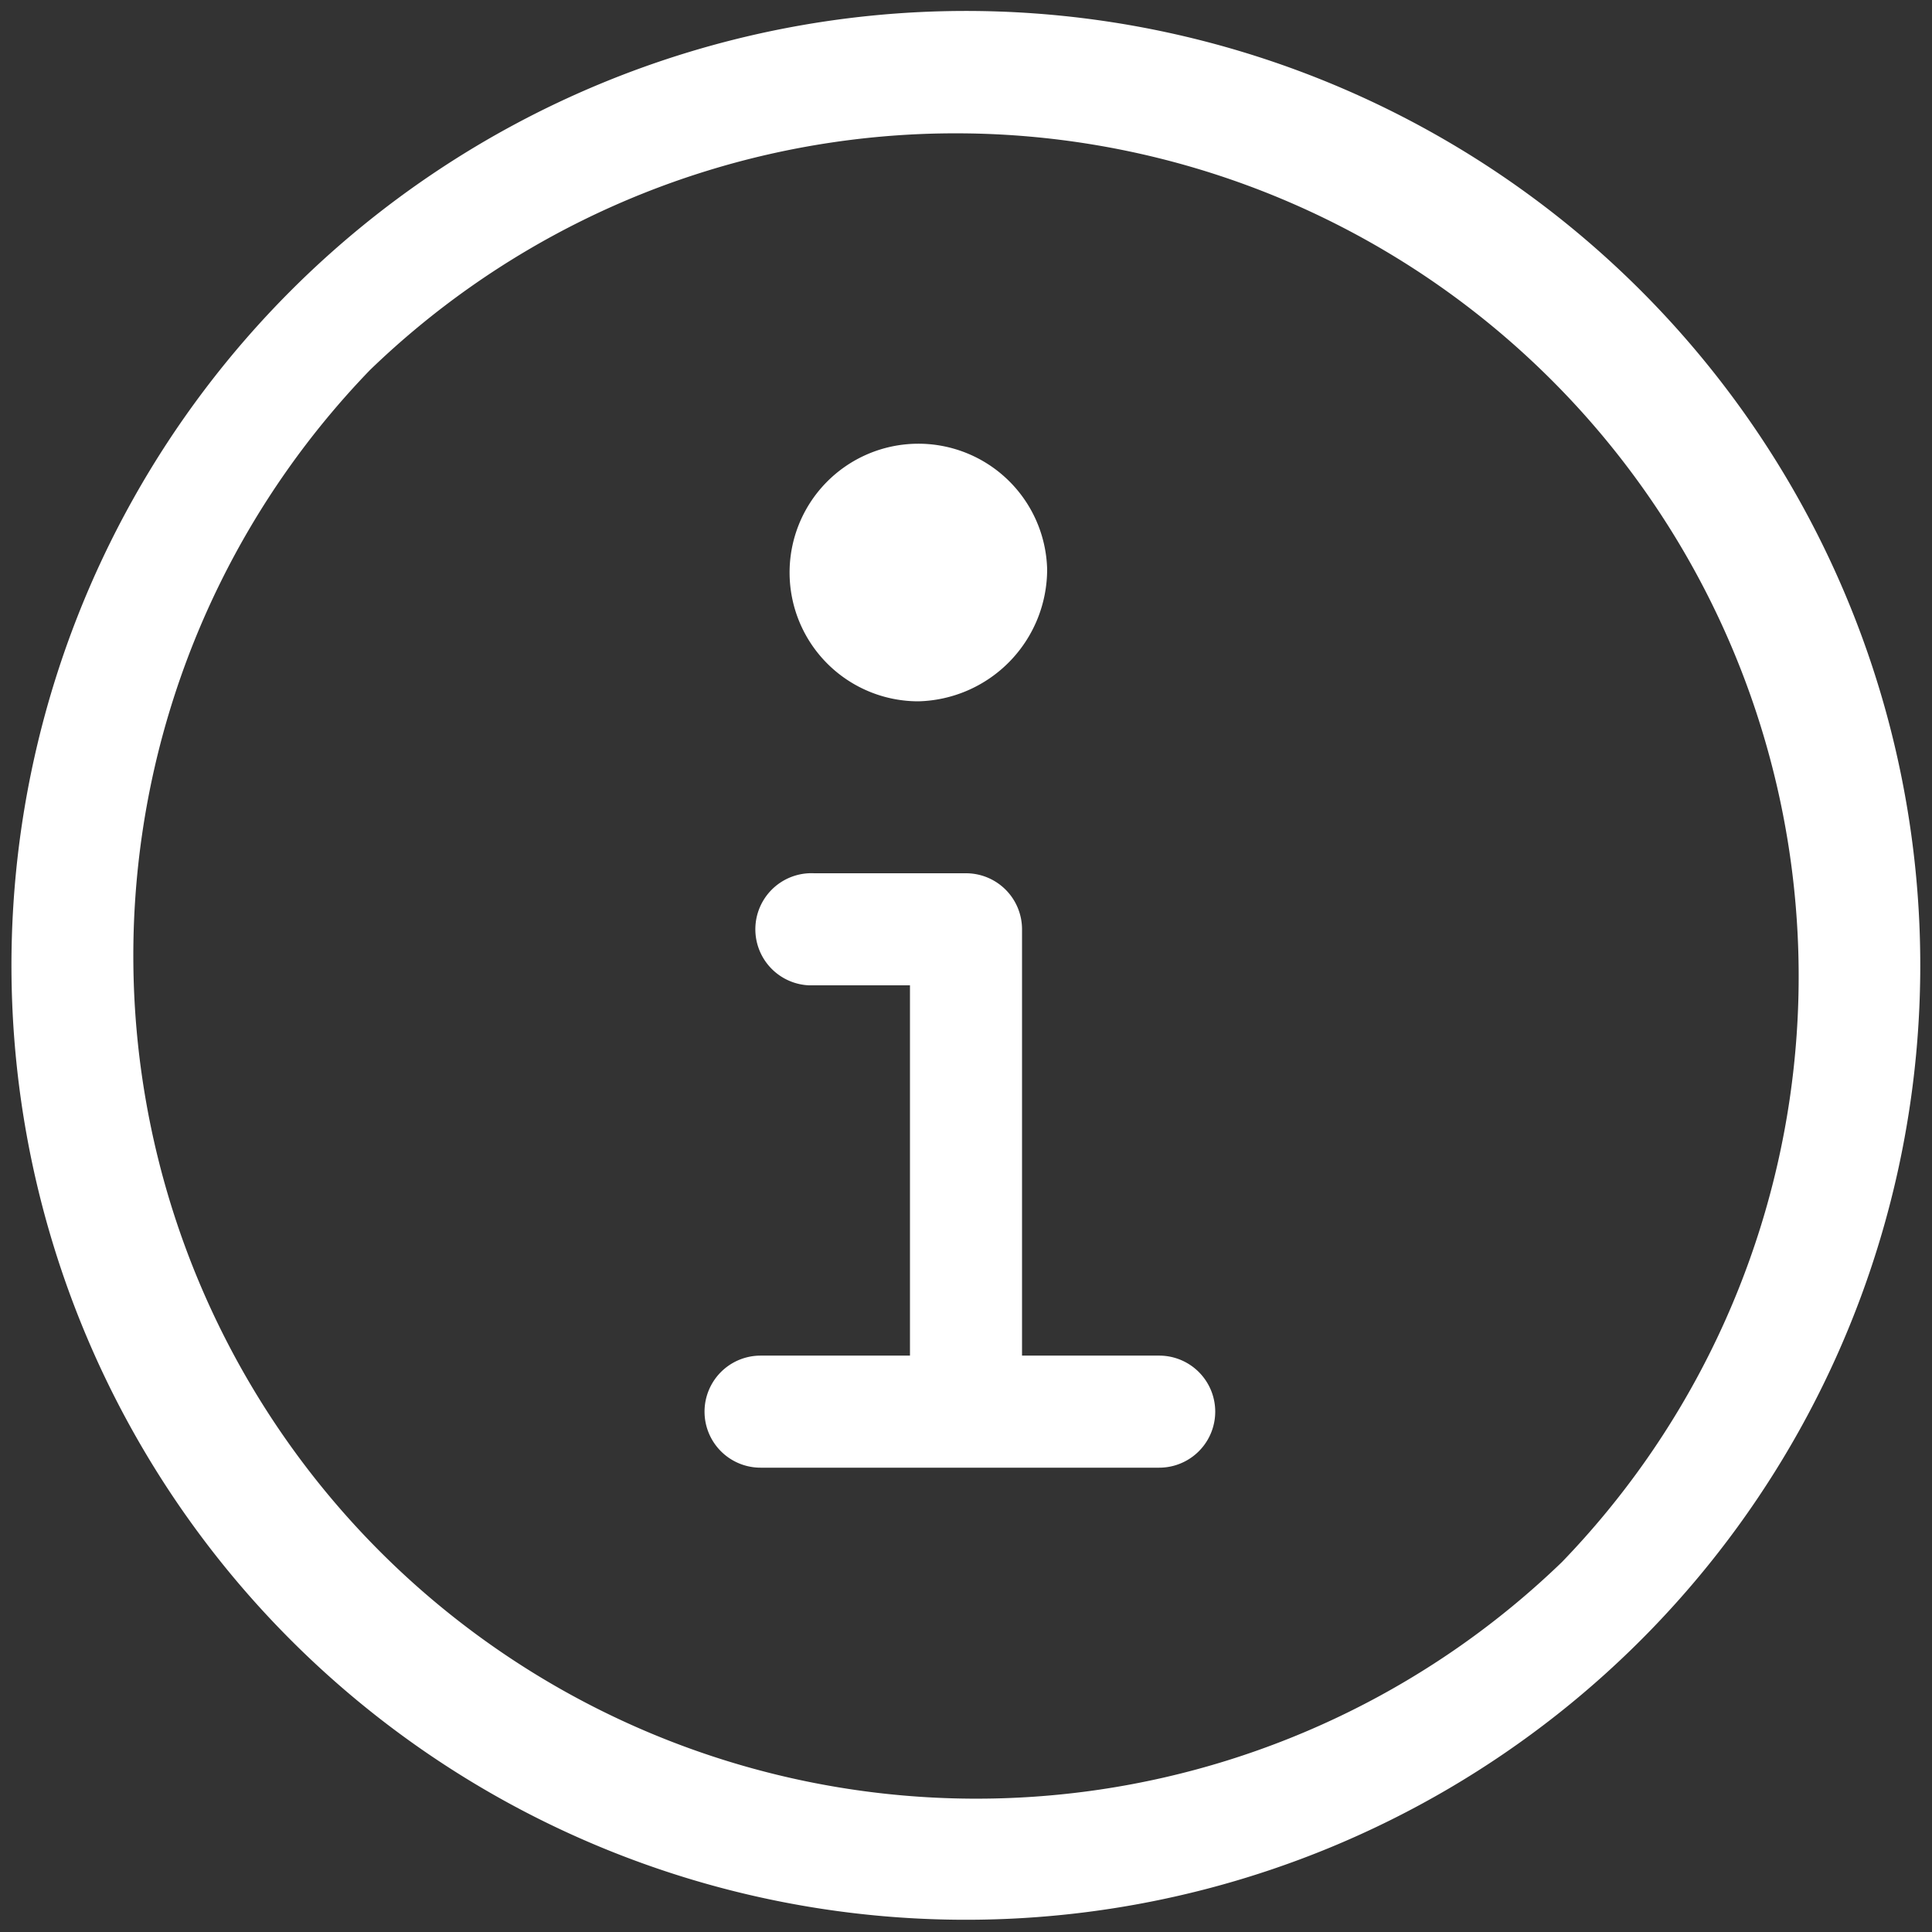 <svg id="Layer_1" data-name="Layer 1" xmlns="http://www.w3.org/2000/svg" viewBox="0 0 30 30"><rect x="0" y="0" width="30" height="30" fill="#333333" stroke="none"/><defs><style>.cls-1,.cls-2,.cls-3{fill:#fff;fill-rule:evenodd;}.cls-1,.cls-3{stroke:#fff;}.cls-1{stroke-width:0.2px;}.cls-3{stroke-width:0.1px;}</style></defs><path class="cls-1" d="M14.94,8.84a.68.68,0,0,0-1.36,0h0a.68.68,0,0,0,1.36,0Z"/><path class="cls-2" d="M14.26,8.16a.68.68,0,1,1,0,1.36h0a.68.68,0,0,1,0-1.36Zm2,.68a2,2,0,1,0-2,2.05,2.05,2.05,0,0,0,2-2.05Z"/><path class="cls-3" d="M24.29,24.29A13.14,13.14,0,0,1,5.71,5.71,13.14,13.14,0,0,1,24.29,24.29ZM4.55,4.55A14.77,14.77,0,1,0,15,.22,14.78,14.78,0,0,0,4.55,4.55Z"/><path class="cls-3" d="M15.82,21.1V14.43a.82.82,0,0,0-.82-.82H12.64a.82.82,0,1,0-.08,1.64h1.62V21.1H11.81a.82.82,0,1,0,0,1.64H18A.82.82,0,1,0,18,21.1H15.82Z"/></svg>